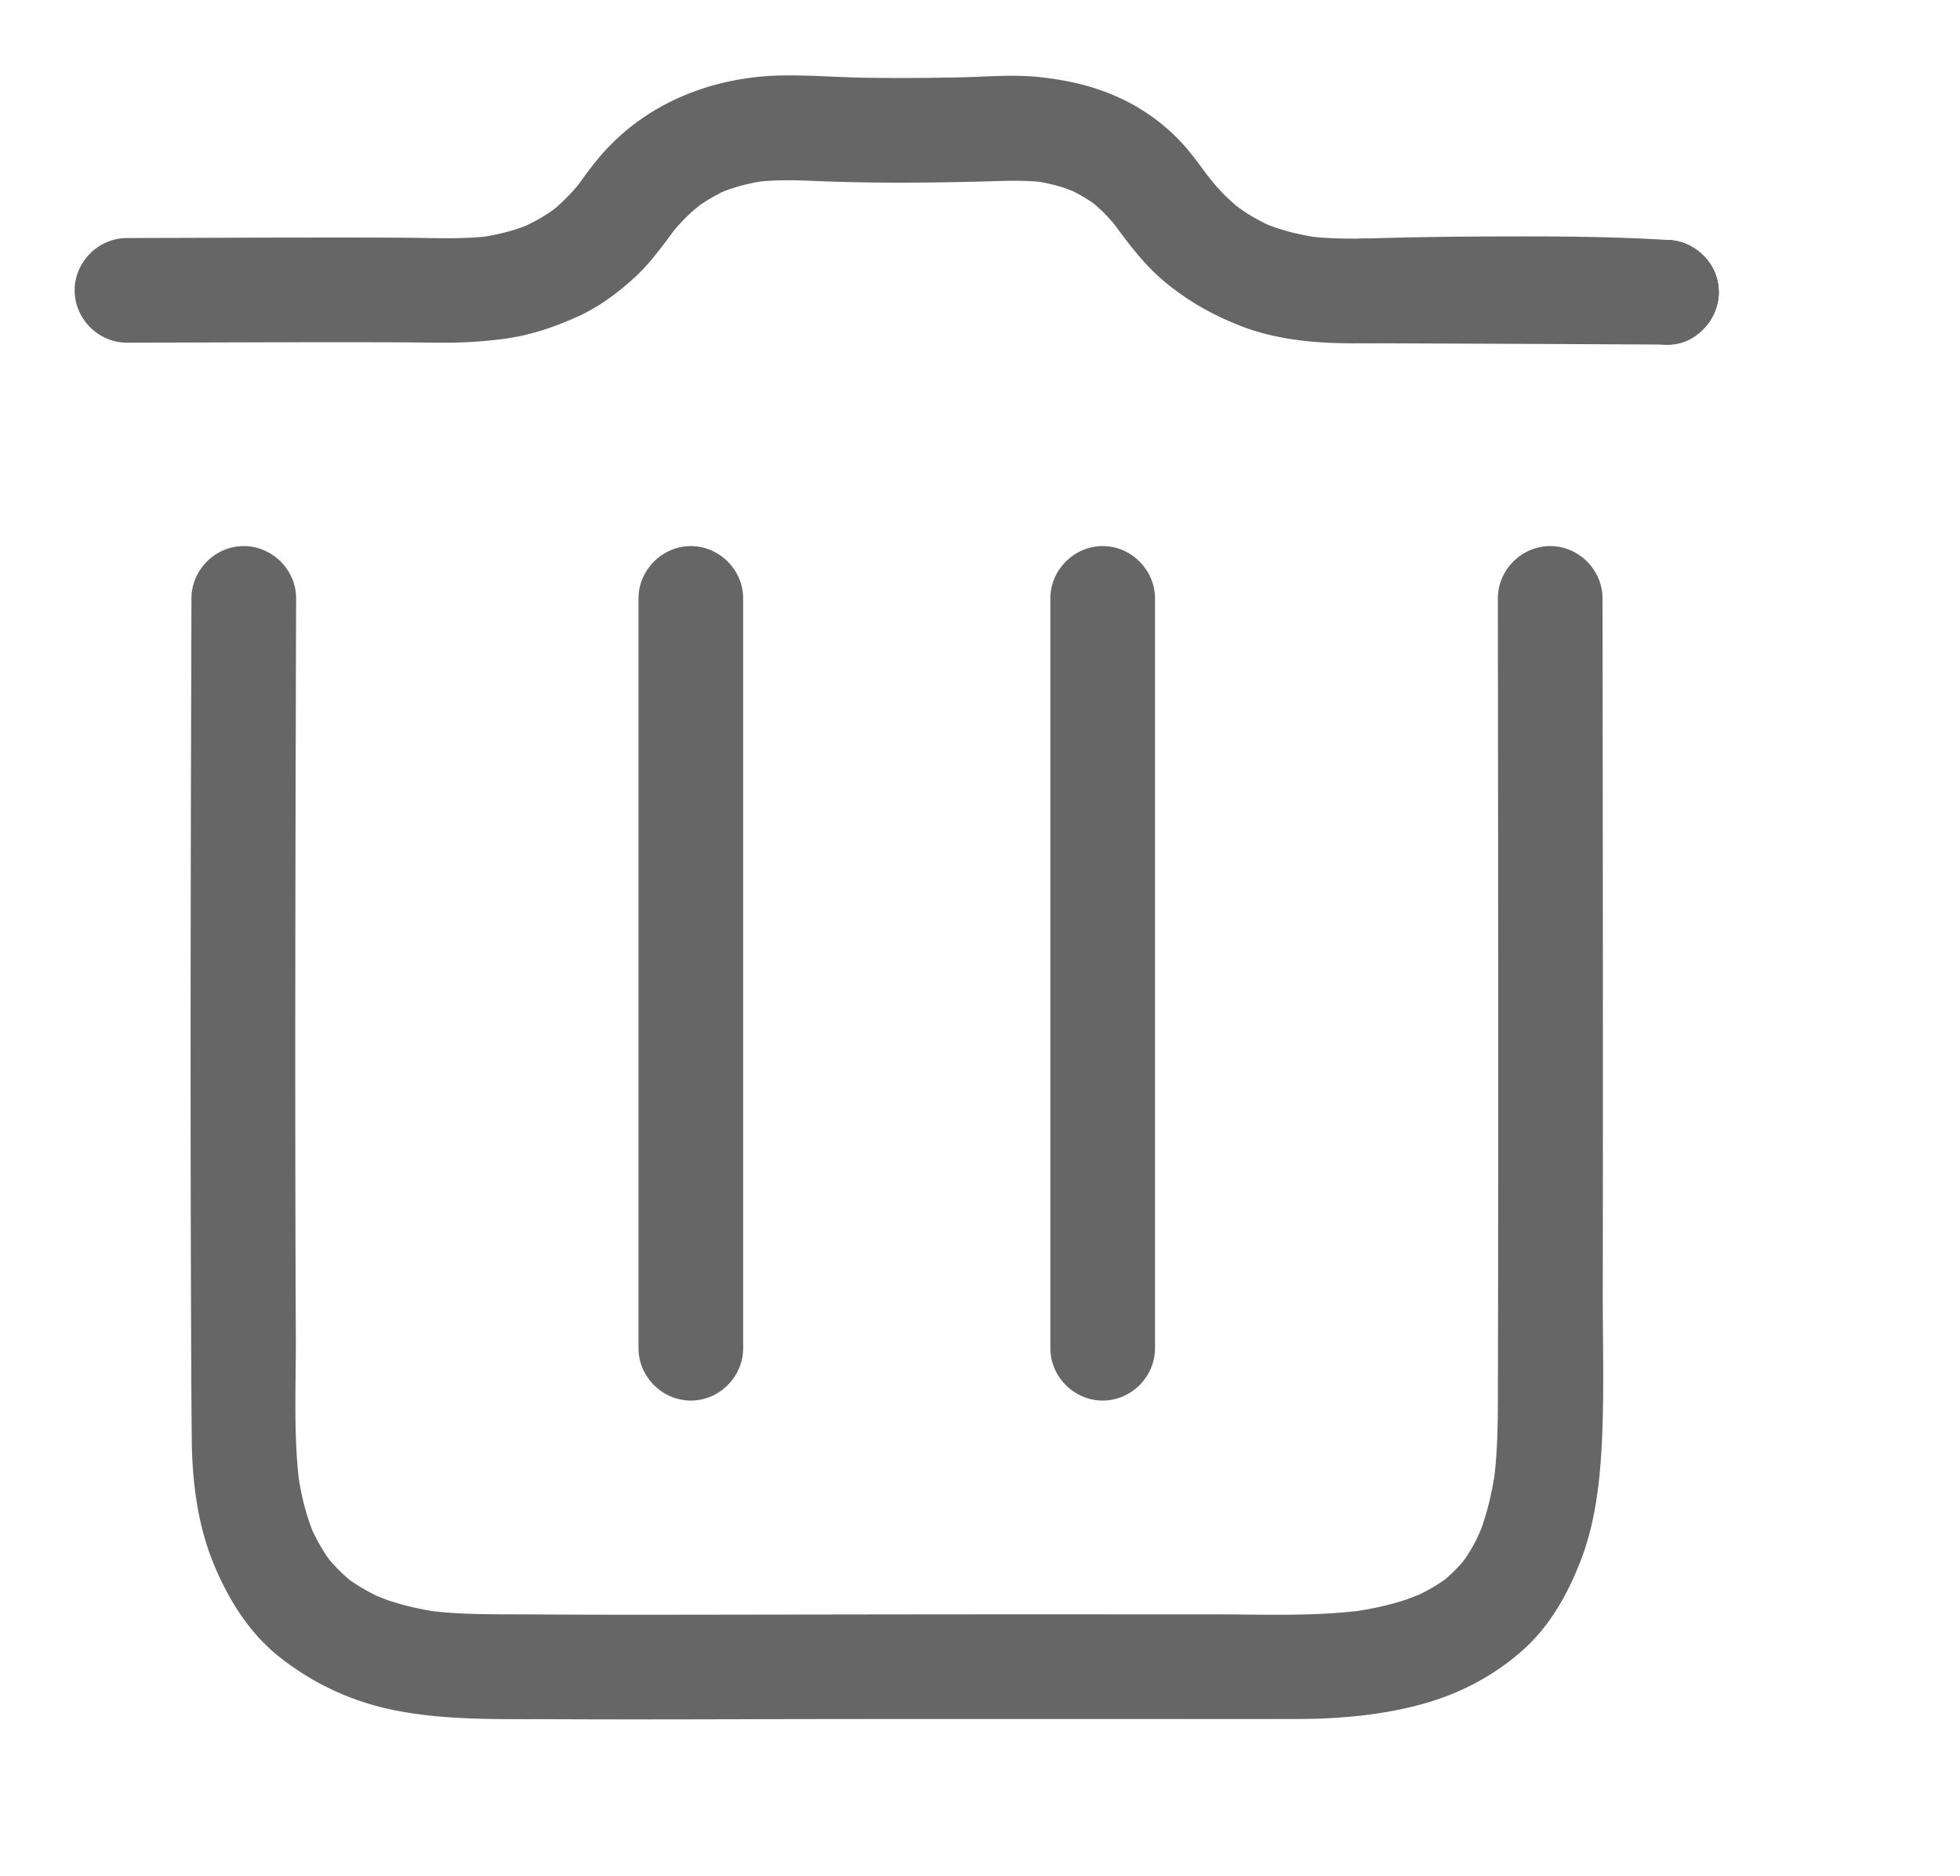 <?xml version="1.0" standalone="no"?><!DOCTYPE svg PUBLIC "-//W3C//DTD SVG 1.1//EN" "http://www.w3.org/Graphics/SVG/1.1/DTD/svg11.dtd"><svg t="1542596213125" class="icon" style="" viewBox="0 0 1070 1024" version="1.1" xmlns="http://www.w3.org/2000/svg" p-id="28168" xmlns:xlink="http://www.w3.org/1999/xlink" width="208.984" height="200"><defs><style type="text/css"></style></defs><path d="M104.518 326.702c-0.353 123.413-0.687 246.827-0.286 370.242 0.096 29.753 0.159 59.509 0.457 89.264 0.226 22.615 3.203 46.261 11.843 67.31 8.222 20.029 19.823 38.616 37.176 52.025 18.226 14.085 38.783 23.548 61.437 28.109 28.757 5.793 58.22 4.808 87.388 4.953 33.769 0.167 67.536 0.098 101.305 0.01 67.671-0.177 135.344-0.129 203.014-0.124 33.714 0.002 67.43 0.043 101.142 0 22.991-0.029 46.597-2.085 68.803-8.251 20.092-5.577 38.428-15.182 54.082-28.941 15.301-13.444 25.247-31.421 32.4-50.202 7.713-20.253 10.217-42.679 11.239-64.174 1.289-27.16 0.424-54.543 0.463-81.729 0.086-60.36 0.088-120.718 0.057-181.076-0.035-65.806-0.11-131.611-0.182-197.415-0.018-15.574-12.983-28.57-28.572-28.57-15.562 0-28.588 12.996-28.572 28.57 0.131 119.137 0.279 238.274 0.151 357.41-0.024 22.434-0.059 44.87-0.112 67.304-0.043 19.156 0.212 38.291-2.264 57.327l1.02-7.596c-1.795 13.189-4.757 26.207-9.828 38.544 4.465-10.864 0.071-0.555-1.322 2.103a94.68 94.68 0 0 1-6.46 10.501c-0.361 0.506-0.724 1.008-1.095 1.505-2.597 3.527 4.932-6.266 2.193-2.858a85.203 85.203 0 0 1-6.17 6.811 84.564 84.564 0 0 1-6.158 5.53c-3.329 2.742 6.927-5.191 2.111-1.638-1.257 0.926-2.552 1.801-3.853 2.662-4.861 3.209-10.064 5.875-15.399 8.194 10.835-4.71 0.073-0.204-2.784 0.761a141.763 141.763 0 0 1-9.308 2.735c-7.143 1.871-14.432 3.156-21.744 4.139l7.596-1.022c-27.305 3.521-55.091 2.238-82.549 2.238-33.879 0-67.76-0.002-101.64-0.006-67.62-0.012-135.242 0.161-202.863 0.214a9230.9 9230.9 0 0 1-68.884-0.177c-18.55-0.126-37.2 0.279-55.628-2.187l7.594 1.022a173.092 173.092 0 0 1-19.441-3.839 137.365 137.365 0 0 1-8.928-2.686c-2.709-0.906-13.12-5.295-2.591-0.759a104.551 104.551 0 0 1-15.088-8.078 96.369 96.369 0 0 1-3.443-2.342c-5.181-3.651 5.167 4.124 1.664 1.356a91.445 91.445 0 0 1-6.893-6.107 90.743 90.743 0 0 1-5.565-5.983c-1.54-1.793-5.079-6.495 1.257 1.779-0.838-1.093-1.632-2.219-2.421-3.349-3.437-4.93-6.313-10.234-8.81-15.69-1.909-4.171 3.194 7.9 0.742 1.758-0.553-1.387-1.061-2.793-1.56-4.2a126.98 126.98 0 0 1-2.725-8.794c-1.852-6.699-3.105-13.553-4.037-20.435l1.02 7.596c-3.398-26.589-1.879-53.977-1.999-80.726-0.141-30.703-0.22-61.404-0.265-92.106-0.092-62.659-0.022-125.318 0.108-187.977 0.086-40.978 0.2-81.958 0.316-122.935 0.045-15.574-13.03-28.57-28.57-28.57-15.607 0-28.525 12.996-28.57 28.57z m805.201-195.728c-32.535-2.013-65.233-1.985-97.819-1.858-16.753 0.063-33.508 0.267-50.259 0.667-16.025 0.381-31.939 1.181-47.901-0.849l7.596 1.02a149.486 149.486 0 0 1-16.329-3.131 120.008 120.008 0 0 1-7.821-2.301 108.642 108.642 0 0 1-3.821-1.346c-6.858-2.509 5.059 2.293 0.587 0.335-4.965-2.172-9.705-4.82-14.264-7.741-2.028-1.299-10.058-7.439-2.066-1.183-2.609-2.044-5.079-4.263-7.486-6.542-2.138-2.021-4.151-4.167-6.124-6.348-1.538-1.701-8.151-10.226-2.321-2.531-5.157-6.807-9.946-13.863-15.672-20.231-9-10.011-20.451-18.564-32.559-24.435-14.766-7.162-29.371-10.583-45.602-12.373-14.78-1.63-29.946-0.163-44.77 0.129-16.726 0.328-33.457 0.422-50.185 0.188-15.429-0.216-30.901-1.528-46.326-1.234-37.551 0.716-73.827 14.911-98.633 43.746-3.951 4.592-7.606 9.471-11.125 14.399-0.612 0.869-1.234 1.73-1.871 2.582 2.89-3.686 3.419-4.377 1.587-2.074a109.307 109.307 0 0 1-3.98 4.647c-2.629 2.941-5.479 5.675-8.426 8.294-1.583 1.407-7.378 5.869 0.212 0.061a96.21 96.21 0 0 1-5.797 4.043c-3.121 2.042-6.401 3.831-9.732 5.499-1.956 0.977-8.579 3.731 0.467-0.029-1.722 0.716-3.476 1.348-5.232 1.97-7.635 2.701-15.605 4.373-23.617 5.467l7.596-1.02c-15.619 1.962-31.423 1.081-47.126 0.989-17.867-0.104-35.733-0.1-53.6-0.086-32.659 0.029-65.319 0.175-97.98 0.247-15.574 0.033-28.57 12.971-28.57 28.57 0 15.549 12.996 28.602 28.57 28.57 38.34-0.082 76.683-0.261 115.025-0.251 17.967 0.004 35.935 0.008 53.9 0.245 12.635 0.167 24.835-0.453 37.375-2.164 13.95-1.905 26.687-6.221 39.513-11.976 12.065-5.41 23.058-13.669 32.635-22.689 5.832-5.495 10.758-11.841 15.574-18.218 1.363-1.805 8.074-10.831 2.105-3.109a114.26 114.26 0 0 1 5.887-6.937c1.964-2.162 4.059-4.202 6.197-6.191 1.779-1.654 9.938-7.97 1.836-1.842 4.384-3.315 9.12-6.138 14.016-8.622 1.214-0.616 2.454-1.179 3.692-1.742-8.465 3.843-3.765 1.573-1.787 0.81 2.556-0.987 5.173-1.813 7.8-2.586 5.385-1.585 10.921-2.621 16.478-3.382l-7.596 1.02c10.974-1.373 21.846-1.138 32.87-0.657 14.699 0.641 29.412 0.883 44.123 0.922 14.723 0.039 29.447-0.194 44.166-0.534 12.571-0.292 25.128-1.12 37.649 0.428l-7.596-1.02c5.66 0.777 11.213 1.954 16.684 3.615 2.372 0.72 11.819 4.577 2.256 0.498 2.952 1.261 5.797 2.754 8.586 4.337 2.403 1.365 4.7 2.905 6.954 4.498 4.433 3.131-5.599-4.494-1.359-1.063 1.097 0.889 2.152 1.828 3.203 2.768 2.15 1.917 4.155 3.99 6.113 6.099 1.002 1.081 1.954 2.209 2.907 3.333 3.143 3.719-4.349-5.989 0.149 0.2 8.53 11.735 17.196 22.983 28.547 32.119 12.365 9.952 24.933 16.994 39.695 22.807 23.399 9.214 49.447 10.193 74.272 9.412 22.752-0.716 45.525-0.934 68.289-0.975 30.065-0.053 60.225 0.022 90.245 1.879 15.56 0.963 28.572-13.726 28.572-28.57-0.002-16.302-13.034-27.609-28.574-28.57z" fill="#666666" p-id="28169"></path><path d="M909.719 188.113c15.574 0 28.572-12.996 28.572-28.57s-12.998-28.57-28.572-28.57-28.572 12.996-28.572 28.57 13 28.57 28.572 28.57z" fill="#666666" p-id="28170"></path><path d="M909.719 130.974c-54.606-0.288-109.211-0.522-163.817-0.73-15.576-0.059-28.572 13.041-28.572 28.57 0 15.619 12.998 28.512 28.572 28.57 54.606 0.21 109.211 0.443 163.817 0.73 15.576 0.084 28.572-13.057 28.572-28.57 0-15.637-12.998-28.488-28.572-28.57zM348.569 326.702v409.372c0 15.576 12.996 28.572 28.57 28.572s28.57-12.996 28.57-28.572V326.702c0-15.574-12.996-28.57-28.57-28.57s-28.57 12.996-28.57 28.57z m224.83 0v409.372c0 15.576 12.996 28.572 28.572 28.572s28.572-12.996 28.572-28.572V326.702c0-15.574-12.996-28.57-28.572-28.57s-28.572 12.996-28.572 28.57z" fill="#666666" p-id="28171"></path></svg>